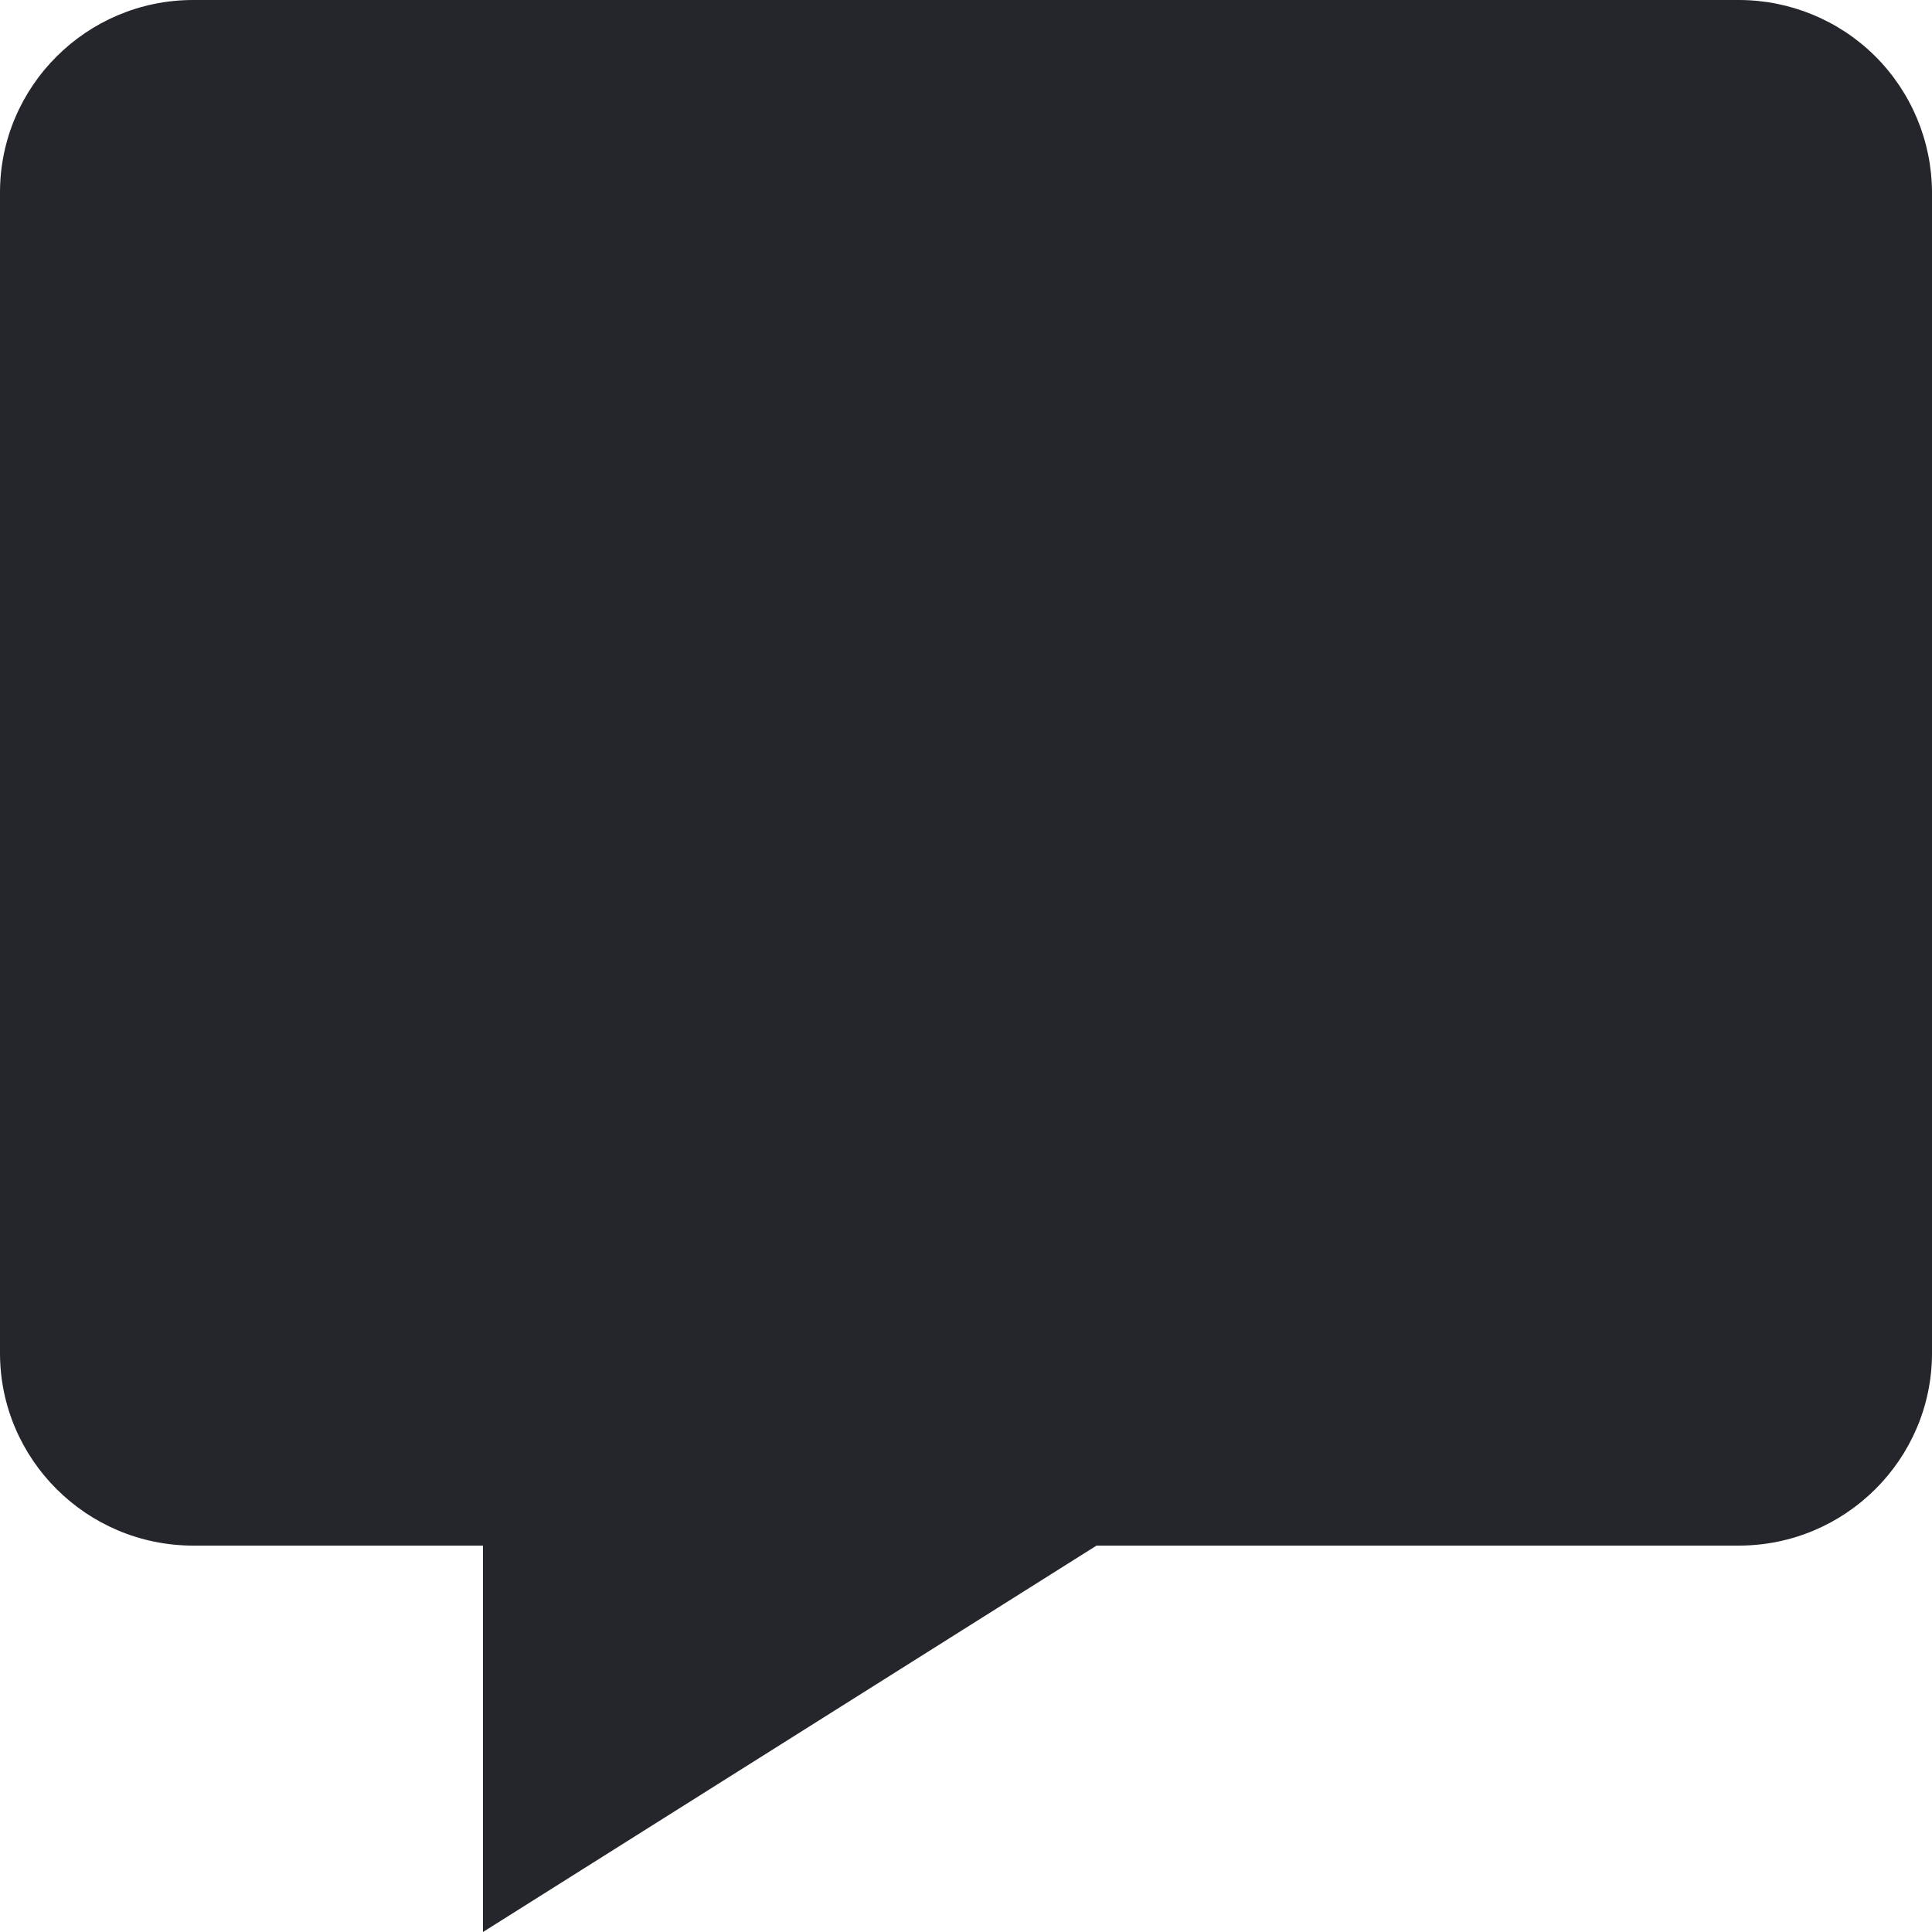 <svg width="18" height="18" viewBox="0 0 18 18" fill="none" xmlns="http://www.w3.org/2000/svg">
<path d="M16.2 9.10335e-07H1.8C0.807 9.10335e-07 0 0.805 0 1.793V12.607C0 13.595 0.807 14.4 1.8 14.4H4.5V18L10.216 14.4H16.2C17.193 14.4 18 13.595 18 12.607V1.793C17.999 1.317 17.808 0.86 17.471 0.524C17.133 0.188 16.676 -0 16.2 9.10335e-07Z" fill="#24262B"/>
</svg>
